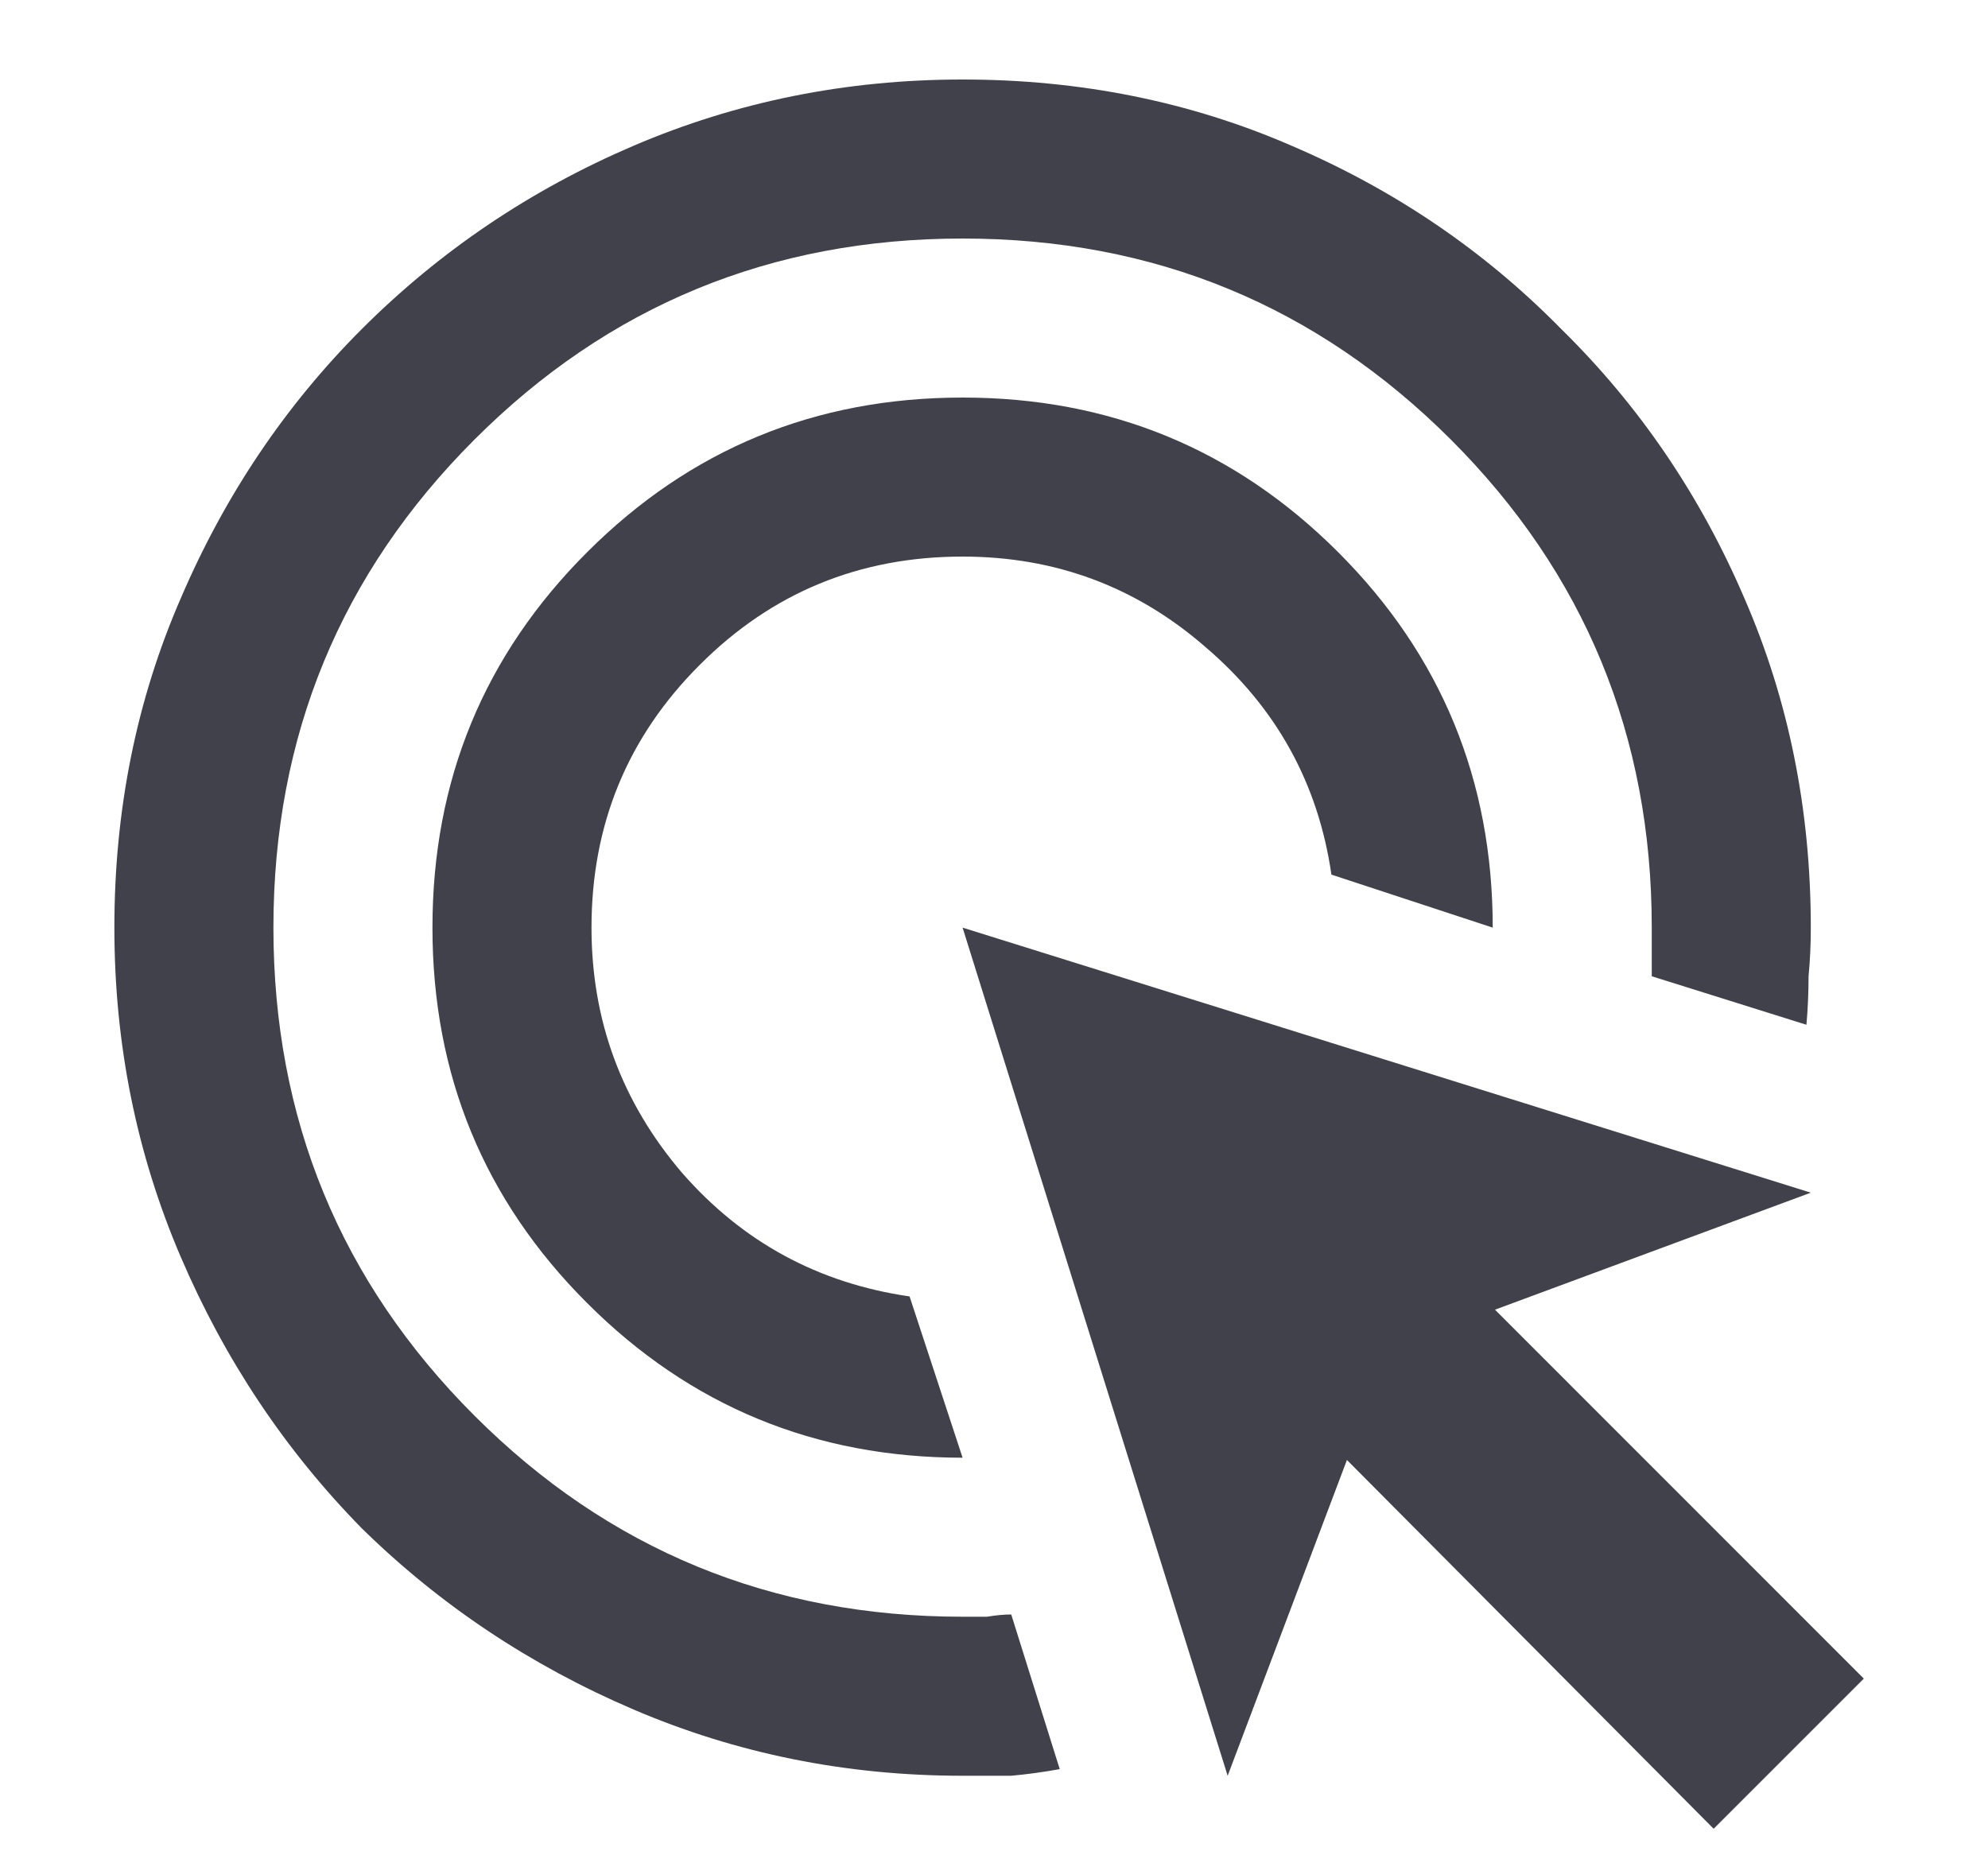 <svg width="15" height="14" viewBox="0 0 15 14" fill="none" xmlns="http://www.w3.org/2000/svg">
<path d="M7.263 11C6.152 11 5.208 10.611 4.43 9.833C3.652 9.056 3.263 8.111 3.263 7C3.263 5.889 3.652 4.944 4.43 4.167C5.208 3.389 6.152 3 7.263 3C8.374 3 9.319 3.389 10.097 4.167C10.874 4.944 11.263 5.889 11.263 7L10.046 6.6C9.946 5.911 9.63 5.339 9.096 4.883C8.574 4.428 7.963 4.2 7.263 4.2C6.485 4.2 5.824 4.472 5.28 5.017C4.735 5.561 4.463 6.222 4.463 7C4.463 7.7 4.691 8.317 5.146 8.85C5.602 9.372 6.174 9.683 6.863 9.783L7.263 11ZM7.996 13.35C7.874 13.372 7.752 13.389 7.63 13.4C7.508 13.4 7.385 13.4 7.263 13.4C6.385 13.4 5.558 13.233 4.78 12.9C4.002 12.567 3.319 12.111 2.73 11.533C2.152 10.944 1.696 10.261 1.363 9.483C1.03 8.706 0.863 7.878 0.863 7C0.863 6.111 1.03 5.283 1.363 4.517C1.696 3.739 2.152 3.061 2.73 2.483C3.319 1.894 4.002 1.433 4.78 1.1C5.558 0.767 6.385 0.6 7.263 0.6C8.152 0.6 8.98 0.767 9.746 1.1C10.524 1.433 11.202 1.894 11.78 2.483C12.369 3.061 12.83 3.739 13.163 4.517C13.496 5.283 13.663 6.111 13.663 7C13.663 7.122 13.658 7.244 13.646 7.367C13.646 7.489 13.641 7.611 13.63 7.733L12.463 7.367V7C12.463 5.556 11.958 4.328 10.947 3.317C9.935 2.306 8.708 1.8 7.263 1.8C5.819 1.8 4.591 2.306 3.58 3.317C2.569 4.328 2.063 5.556 2.063 7C2.063 8.444 2.569 9.672 3.58 10.683C4.591 11.694 5.819 12.2 7.263 12.2C7.319 12.2 7.38 12.2 7.446 12.2C7.513 12.189 7.574 12.183 7.63 12.183L7.996 13.35ZM12.93 13.8L10.163 11.017L9.263 13.4L7.263 7L13.663 9L11.28 9.883L14.063 12.667L12.93 13.8Z" fill="#40414B"/>
</svg>
